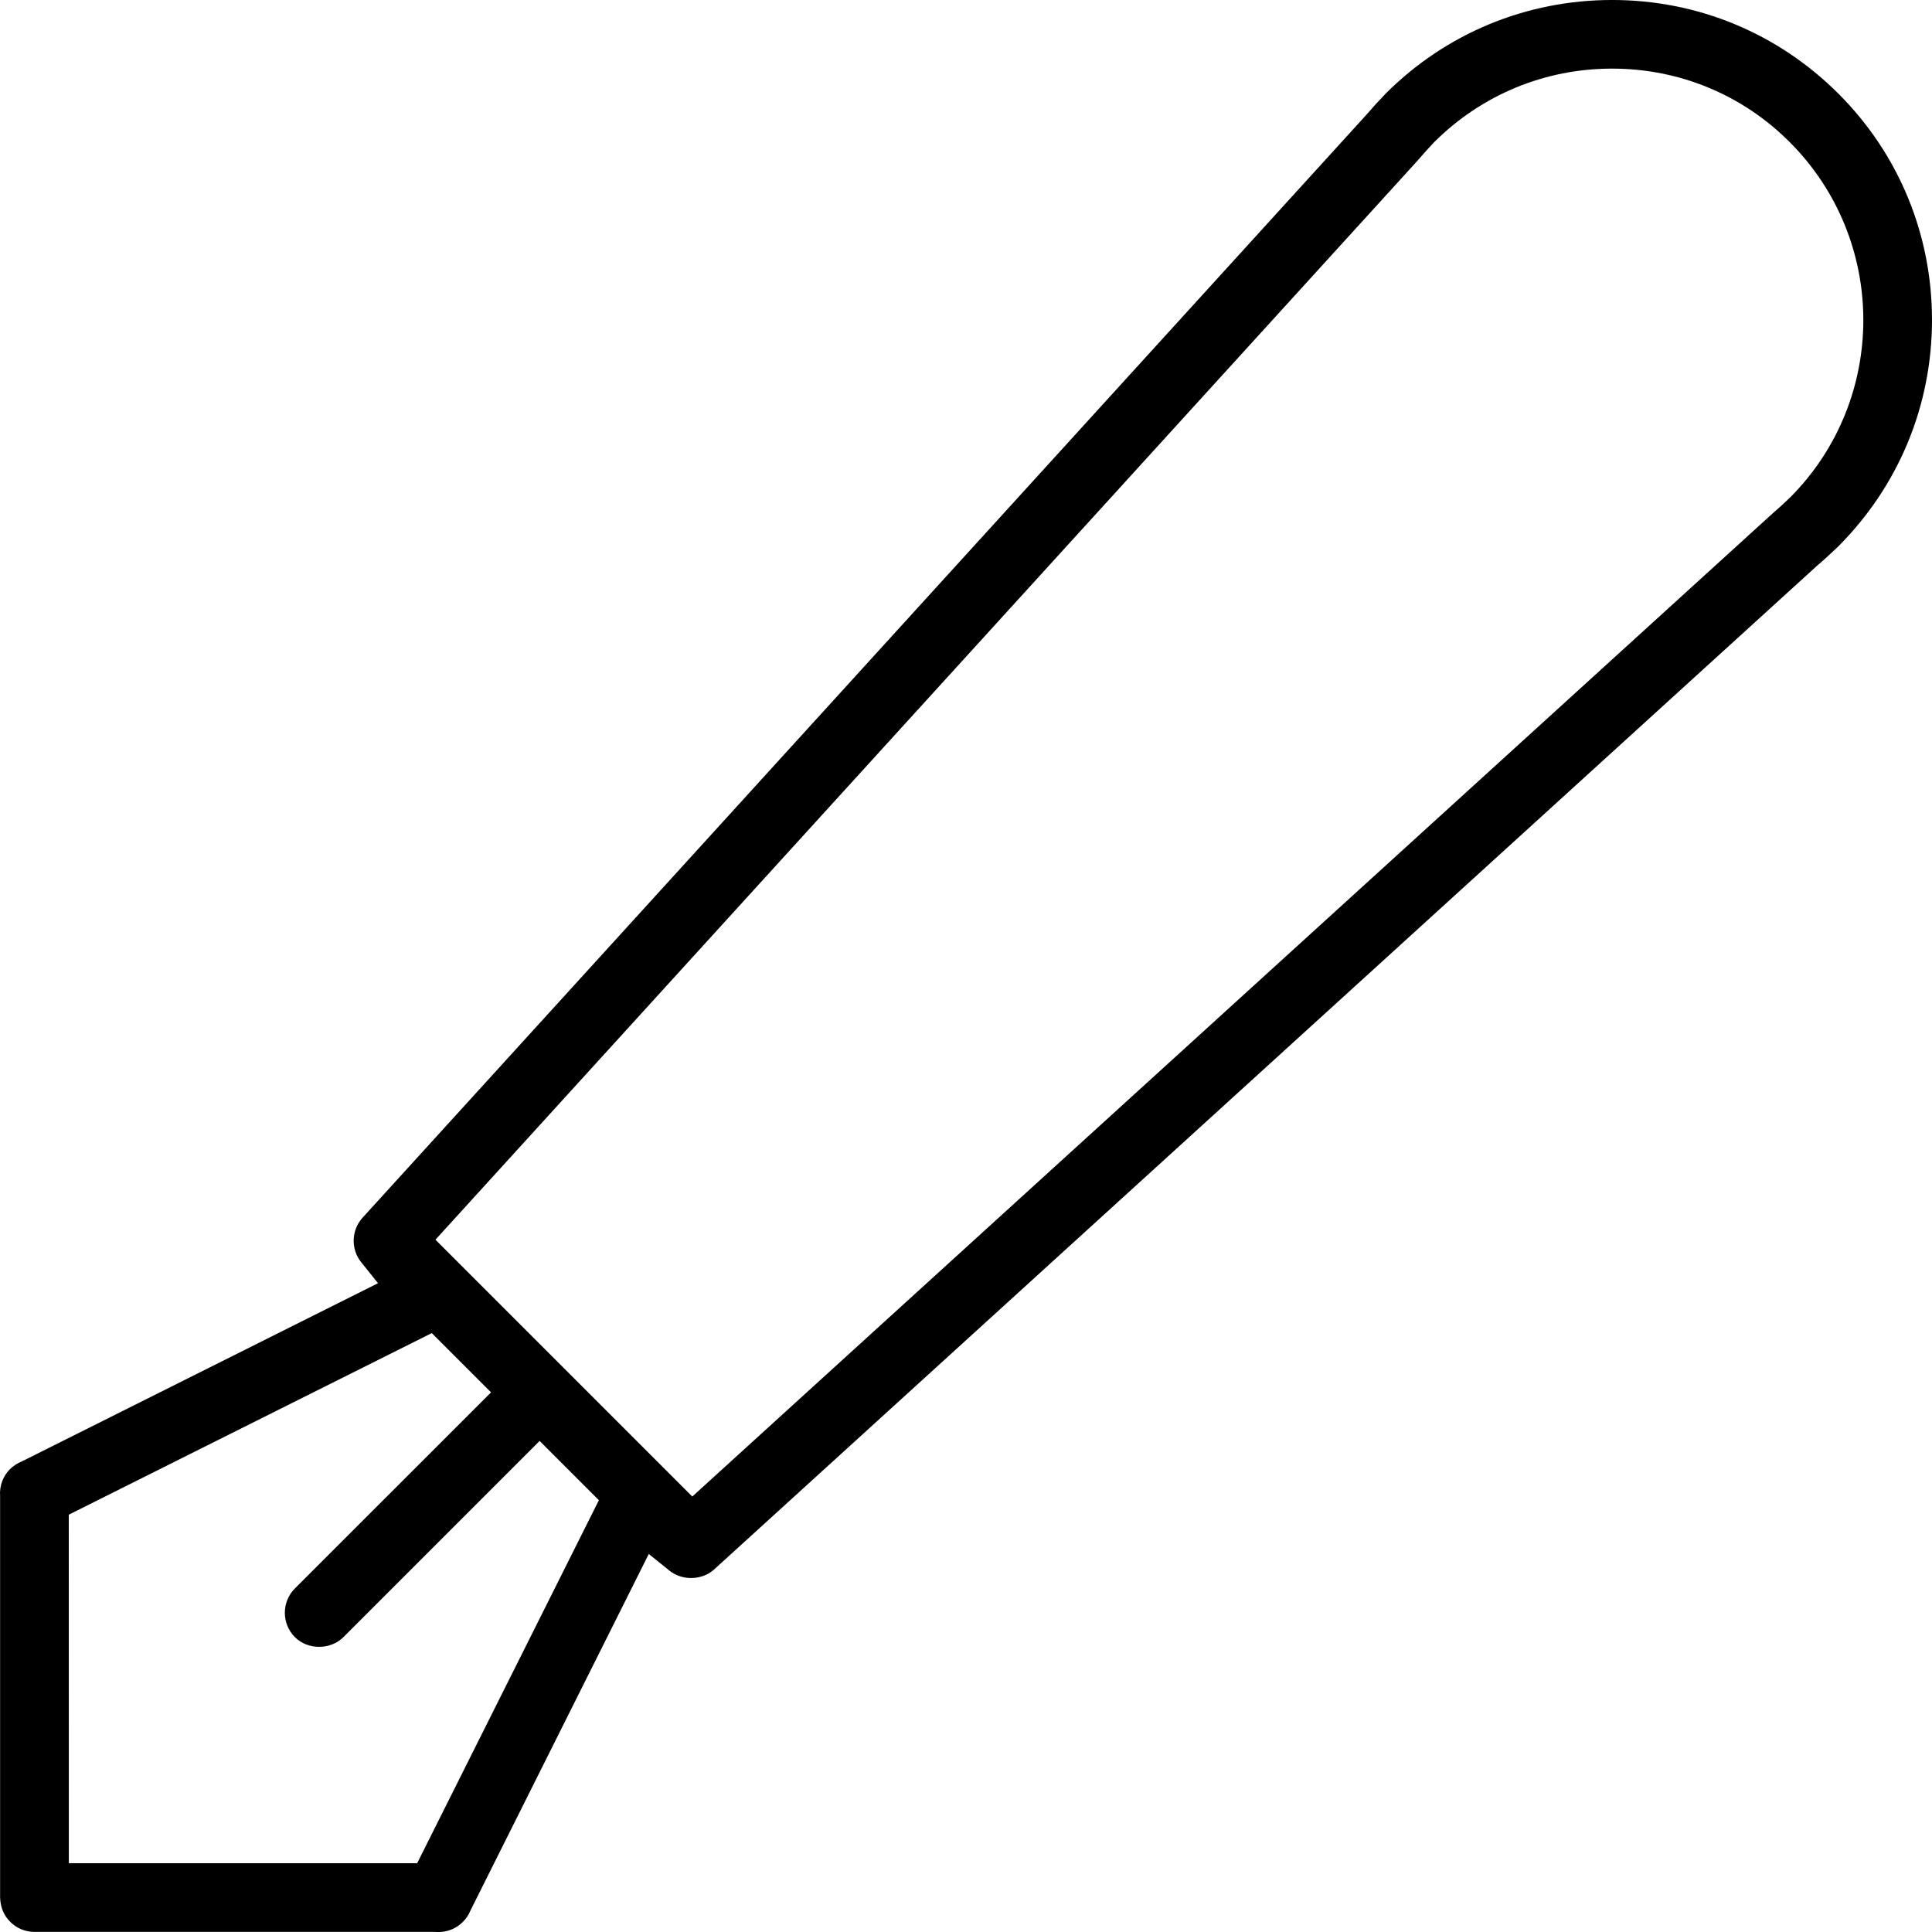 <svg xmlns="http://www.w3.org/2000/svg" xmlns:xlink="http://www.w3.org/1999/xlink" version="1.1" x="0px" y="0px" viewBox="0 0 512 512" enable-background="new 0 0 512 512" xml:space="preserve"><path d="M487.094,144.873c16.094-16.109,24.891-37.407,24.906-60.063c0-22.672-8.781-43.954-24.75-59.938  C471.155,8.777,449.874-0.004,427.233-0.004c-22.704,0-44.017,8.812-60.017,24.812c-1.859,1.922-3.547,3.781-5.125,5.625  L95.9,322.907c-2.828,3.344-2.906,8.203-0.172,11.609l4.453,5.547L6.055,387.158c-1.516,0.625-2.516,1.312-3.422,2.188  c-1.844,1.844-2.797,4.453-2.609,7.094v106.252c0.047,2.703,0.984,4.938,2.672,6.594c1.672,1.703,3.906,2.641,6.281,2.688h106.143  l1.094,0.031c2.438,0,4.734-0.953,6.453-2.688c0.875-0.844,1.531-1.844,1.984-2.969l47.282-94.533l5.547,4.47  c3.281,2.609,8.422,2.547,11.625-0.234l292.317-266.021C483.406,148.342,485.266,146.623,487.094,144.873z M110.557,493.77H18.242  l-0.016-92.361l96.205-48.126l15.703,15.704l-52.001,51.985c-3.531,3.562-3.531,9.328,0.016,12.891c3.422,3.422,9.406,3.422,12.86,0  l52-52.001l15.704,15.703L110.557,493.77z M469.624,136.186l-286.16,260.41L115.4,328.532L375.592,42.653  c1.531-1.797,2.969-3.391,4.5-5c12.656-12.594,29.359-19.469,47.142-19.469c17.766,0,34.484,6.891,47.016,19.438  c26.032,26.016,26.048,68.204,0.172,94.189C472.765,133.404,471.187,134.842,469.624,136.186z"/></svg>